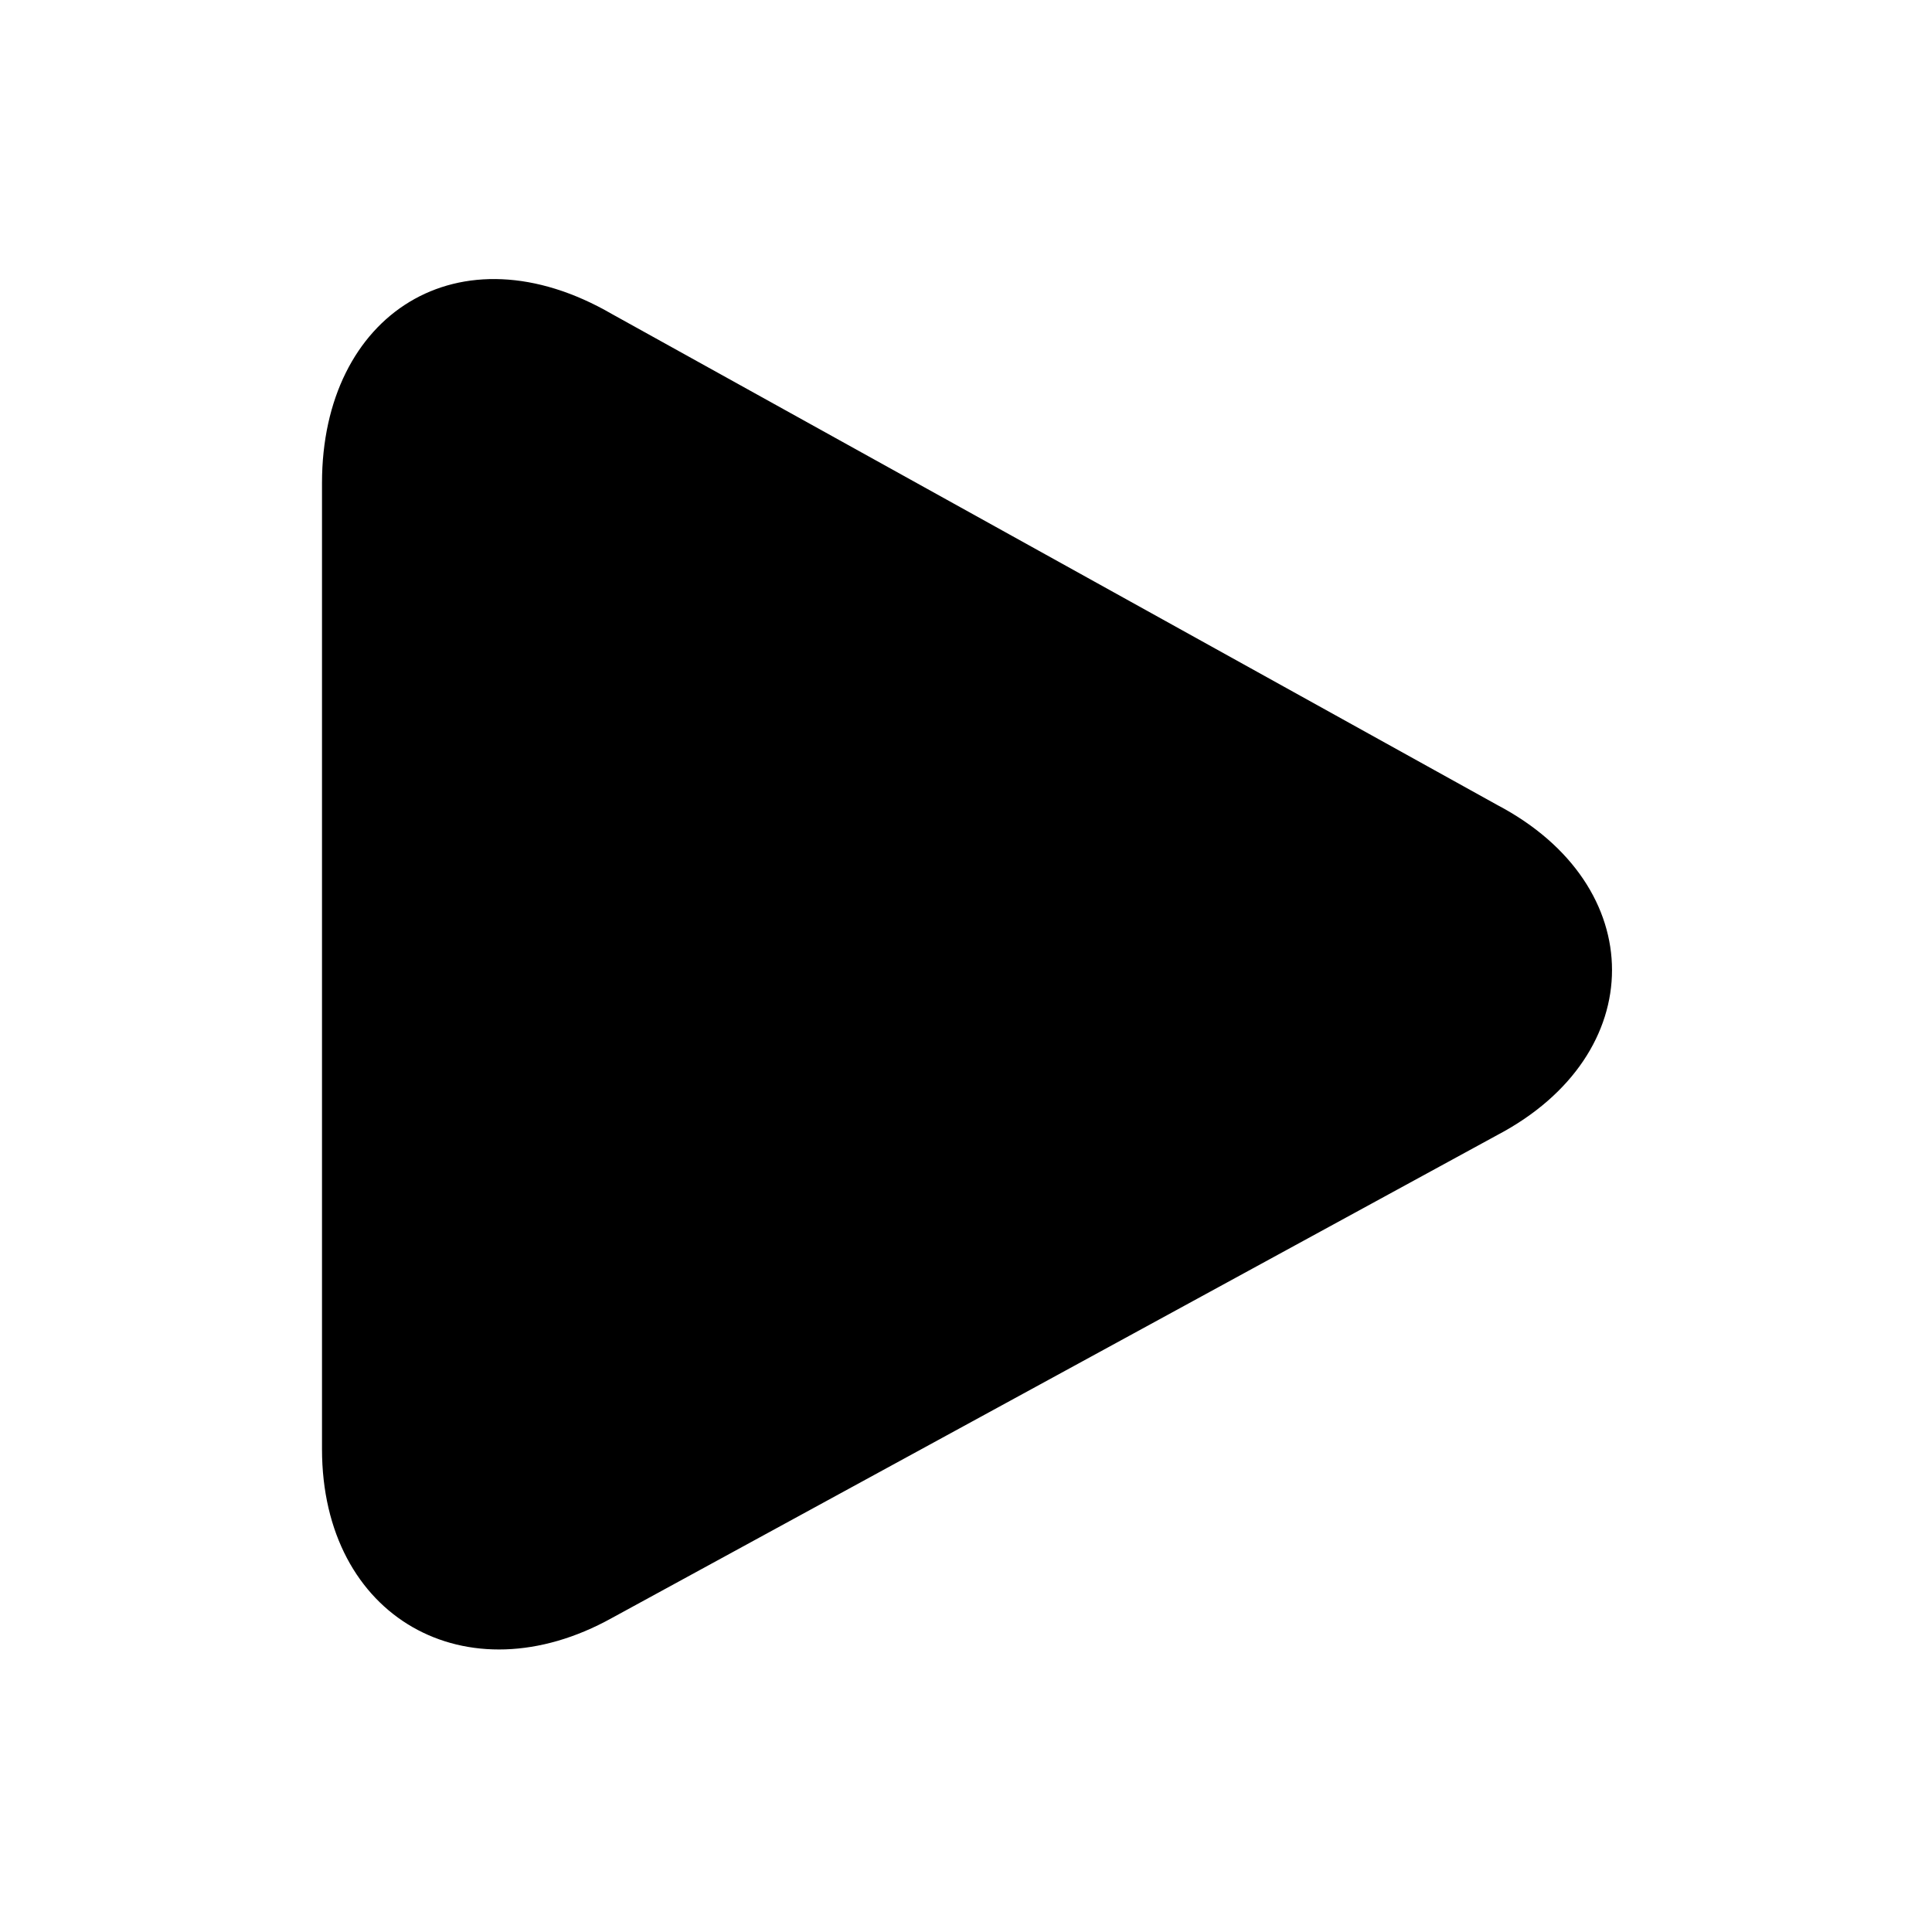 <svg version="1.1" id="Vlt-icon-play-2" xmlns="http://www.w3.org/2000/svg" xmlns:xlink="http://www.w3.org/1999/xlink" x="0px" y="0px" viewBox="0 0 24 24" style="enable-background:new 0 0 24 24;" xml:space="preserve"><path d="M7.6,20.1c-1.8,1-3.6,0-3.6-2.1V6c0-2.1,1.7-3.2,3.6-2.1l11,6.1c1.9,1,1.9,3.1,0,4.1L7.6,20.1L7.6,20.1z"/></svg>